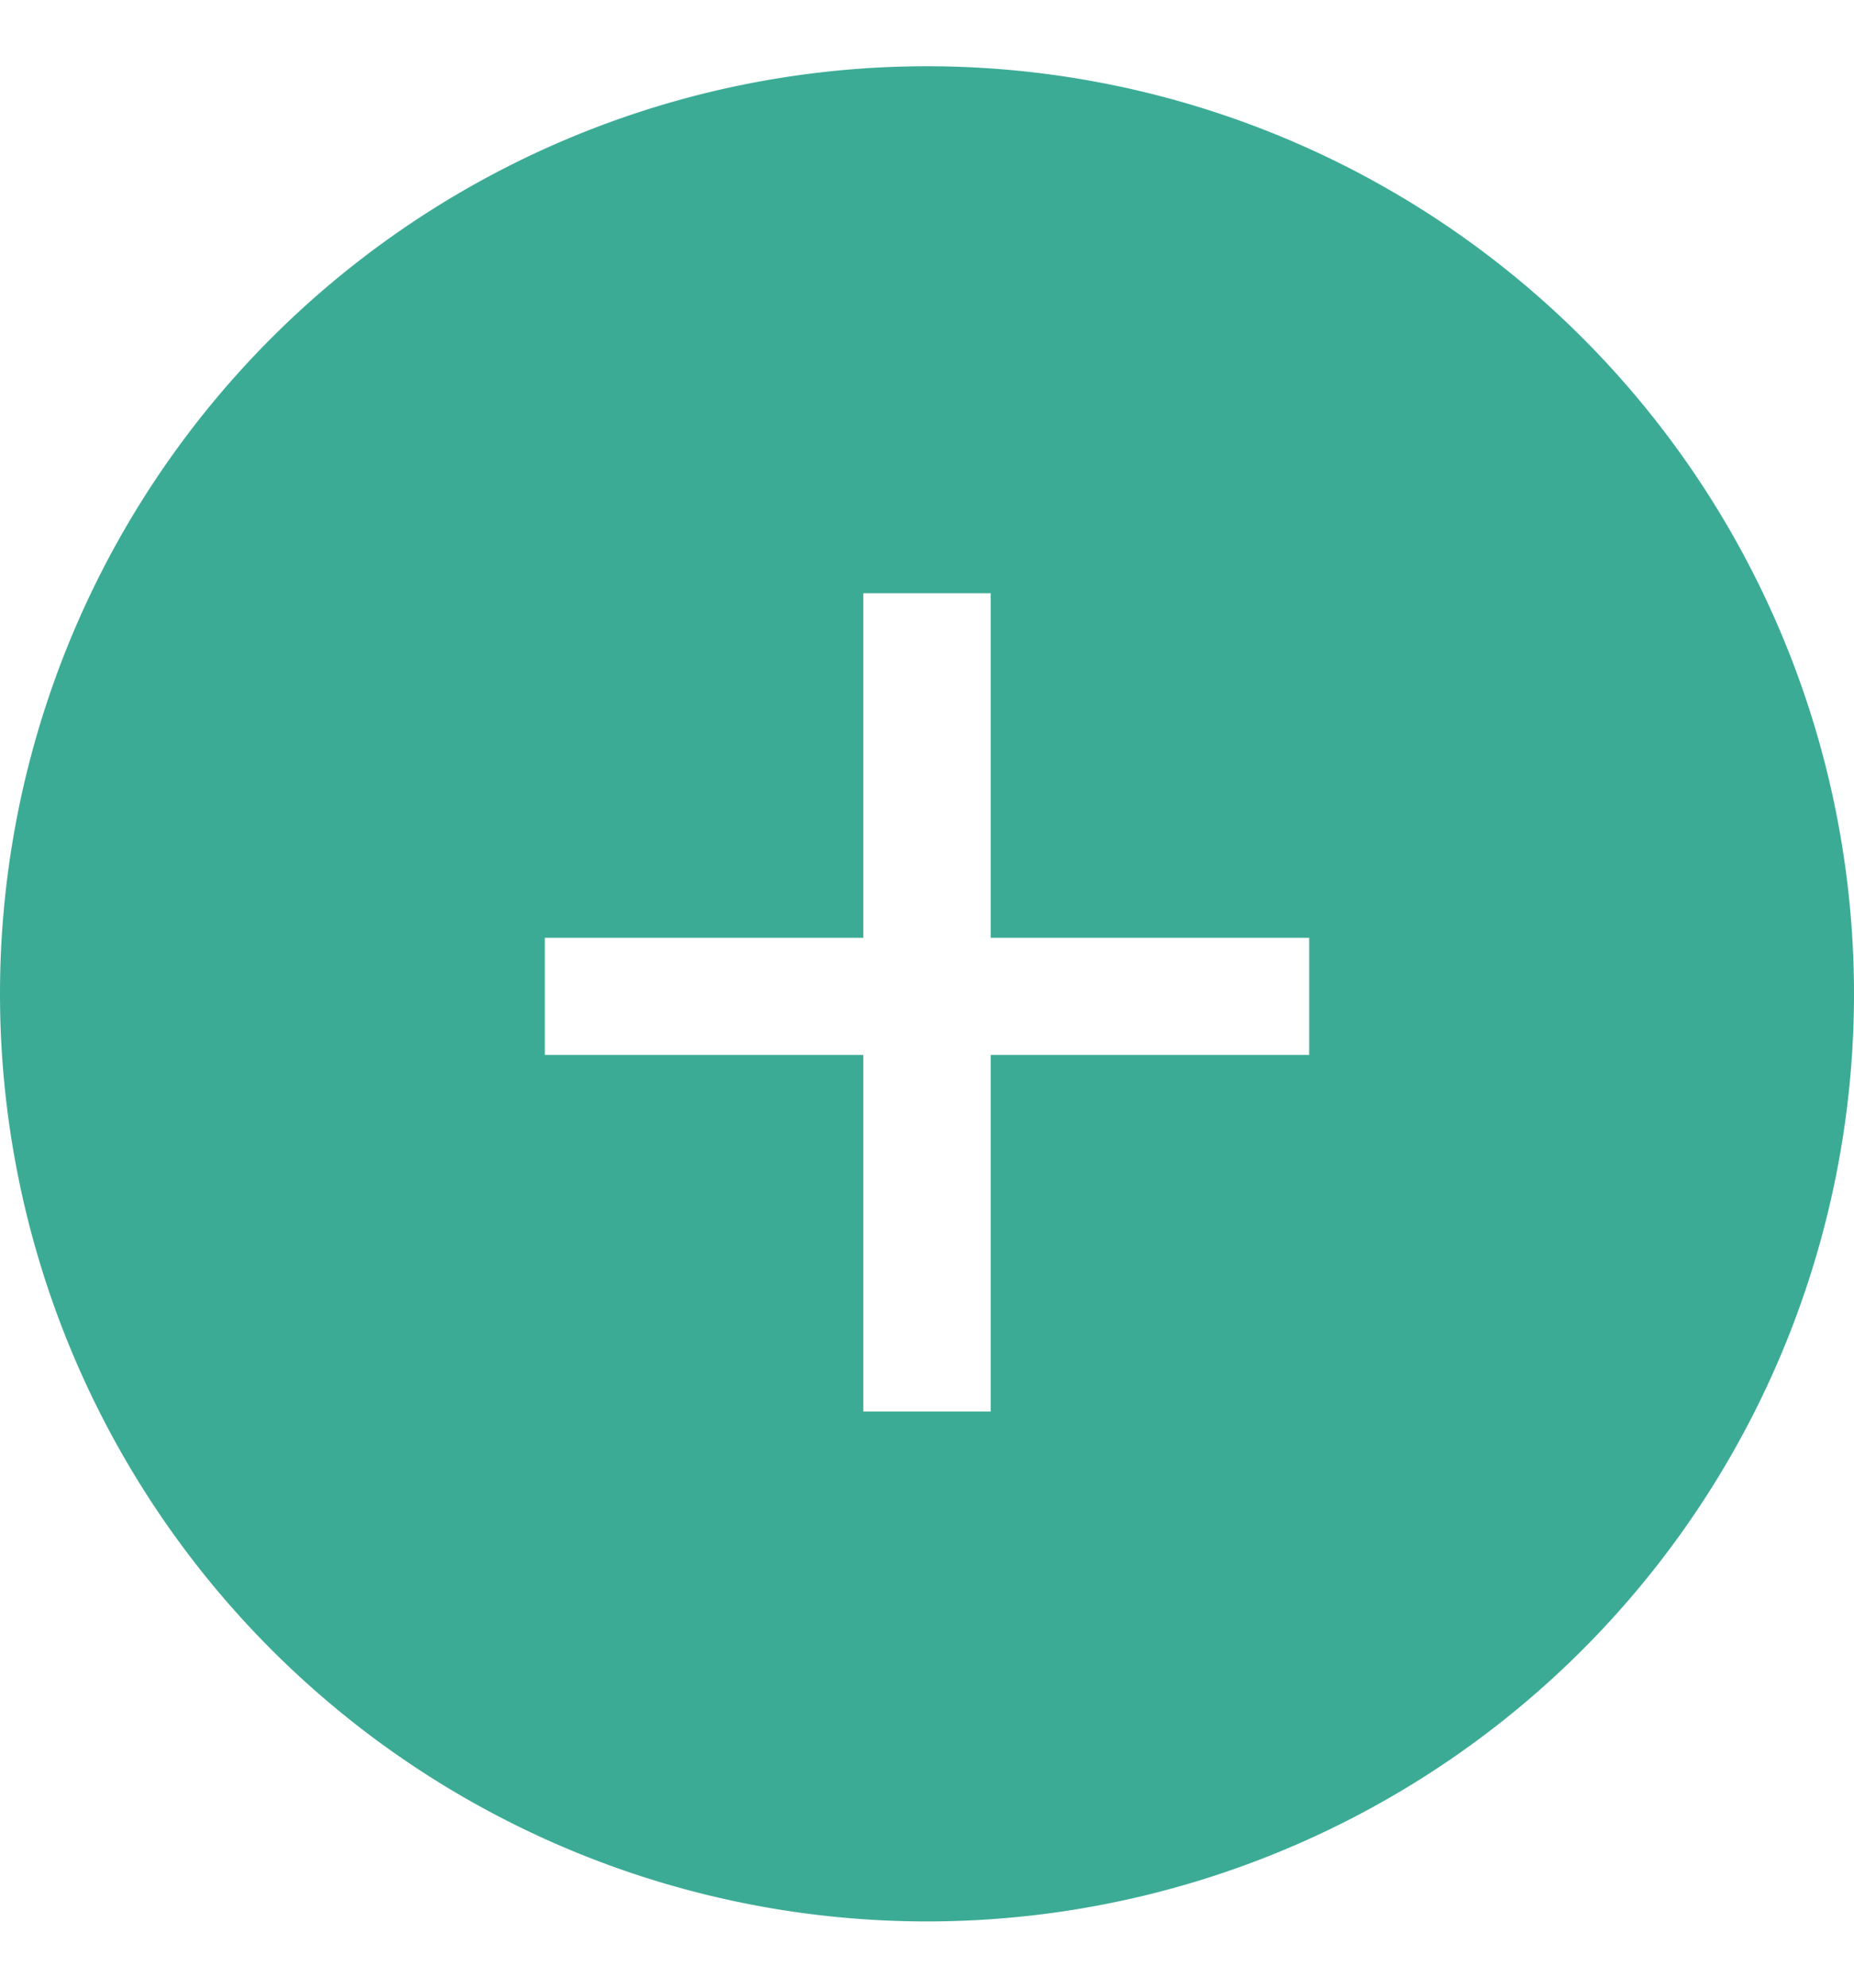 <svg xmlns="http://www.w3.org/2000/svg" width="14" height="15" viewBox="0 0 14 15">
    <path fill="#3CAB96" fill-rule="evenodd" d="M7 14.5a7 7 0 1 1 0-14 7 7 0 0 1 0 14zm2.886-6.539v-.884H7.481v-2.6h-.962v2.6H4.114v.884h2.405v2.691h.962V7.961h2.405z"/>
</svg>
